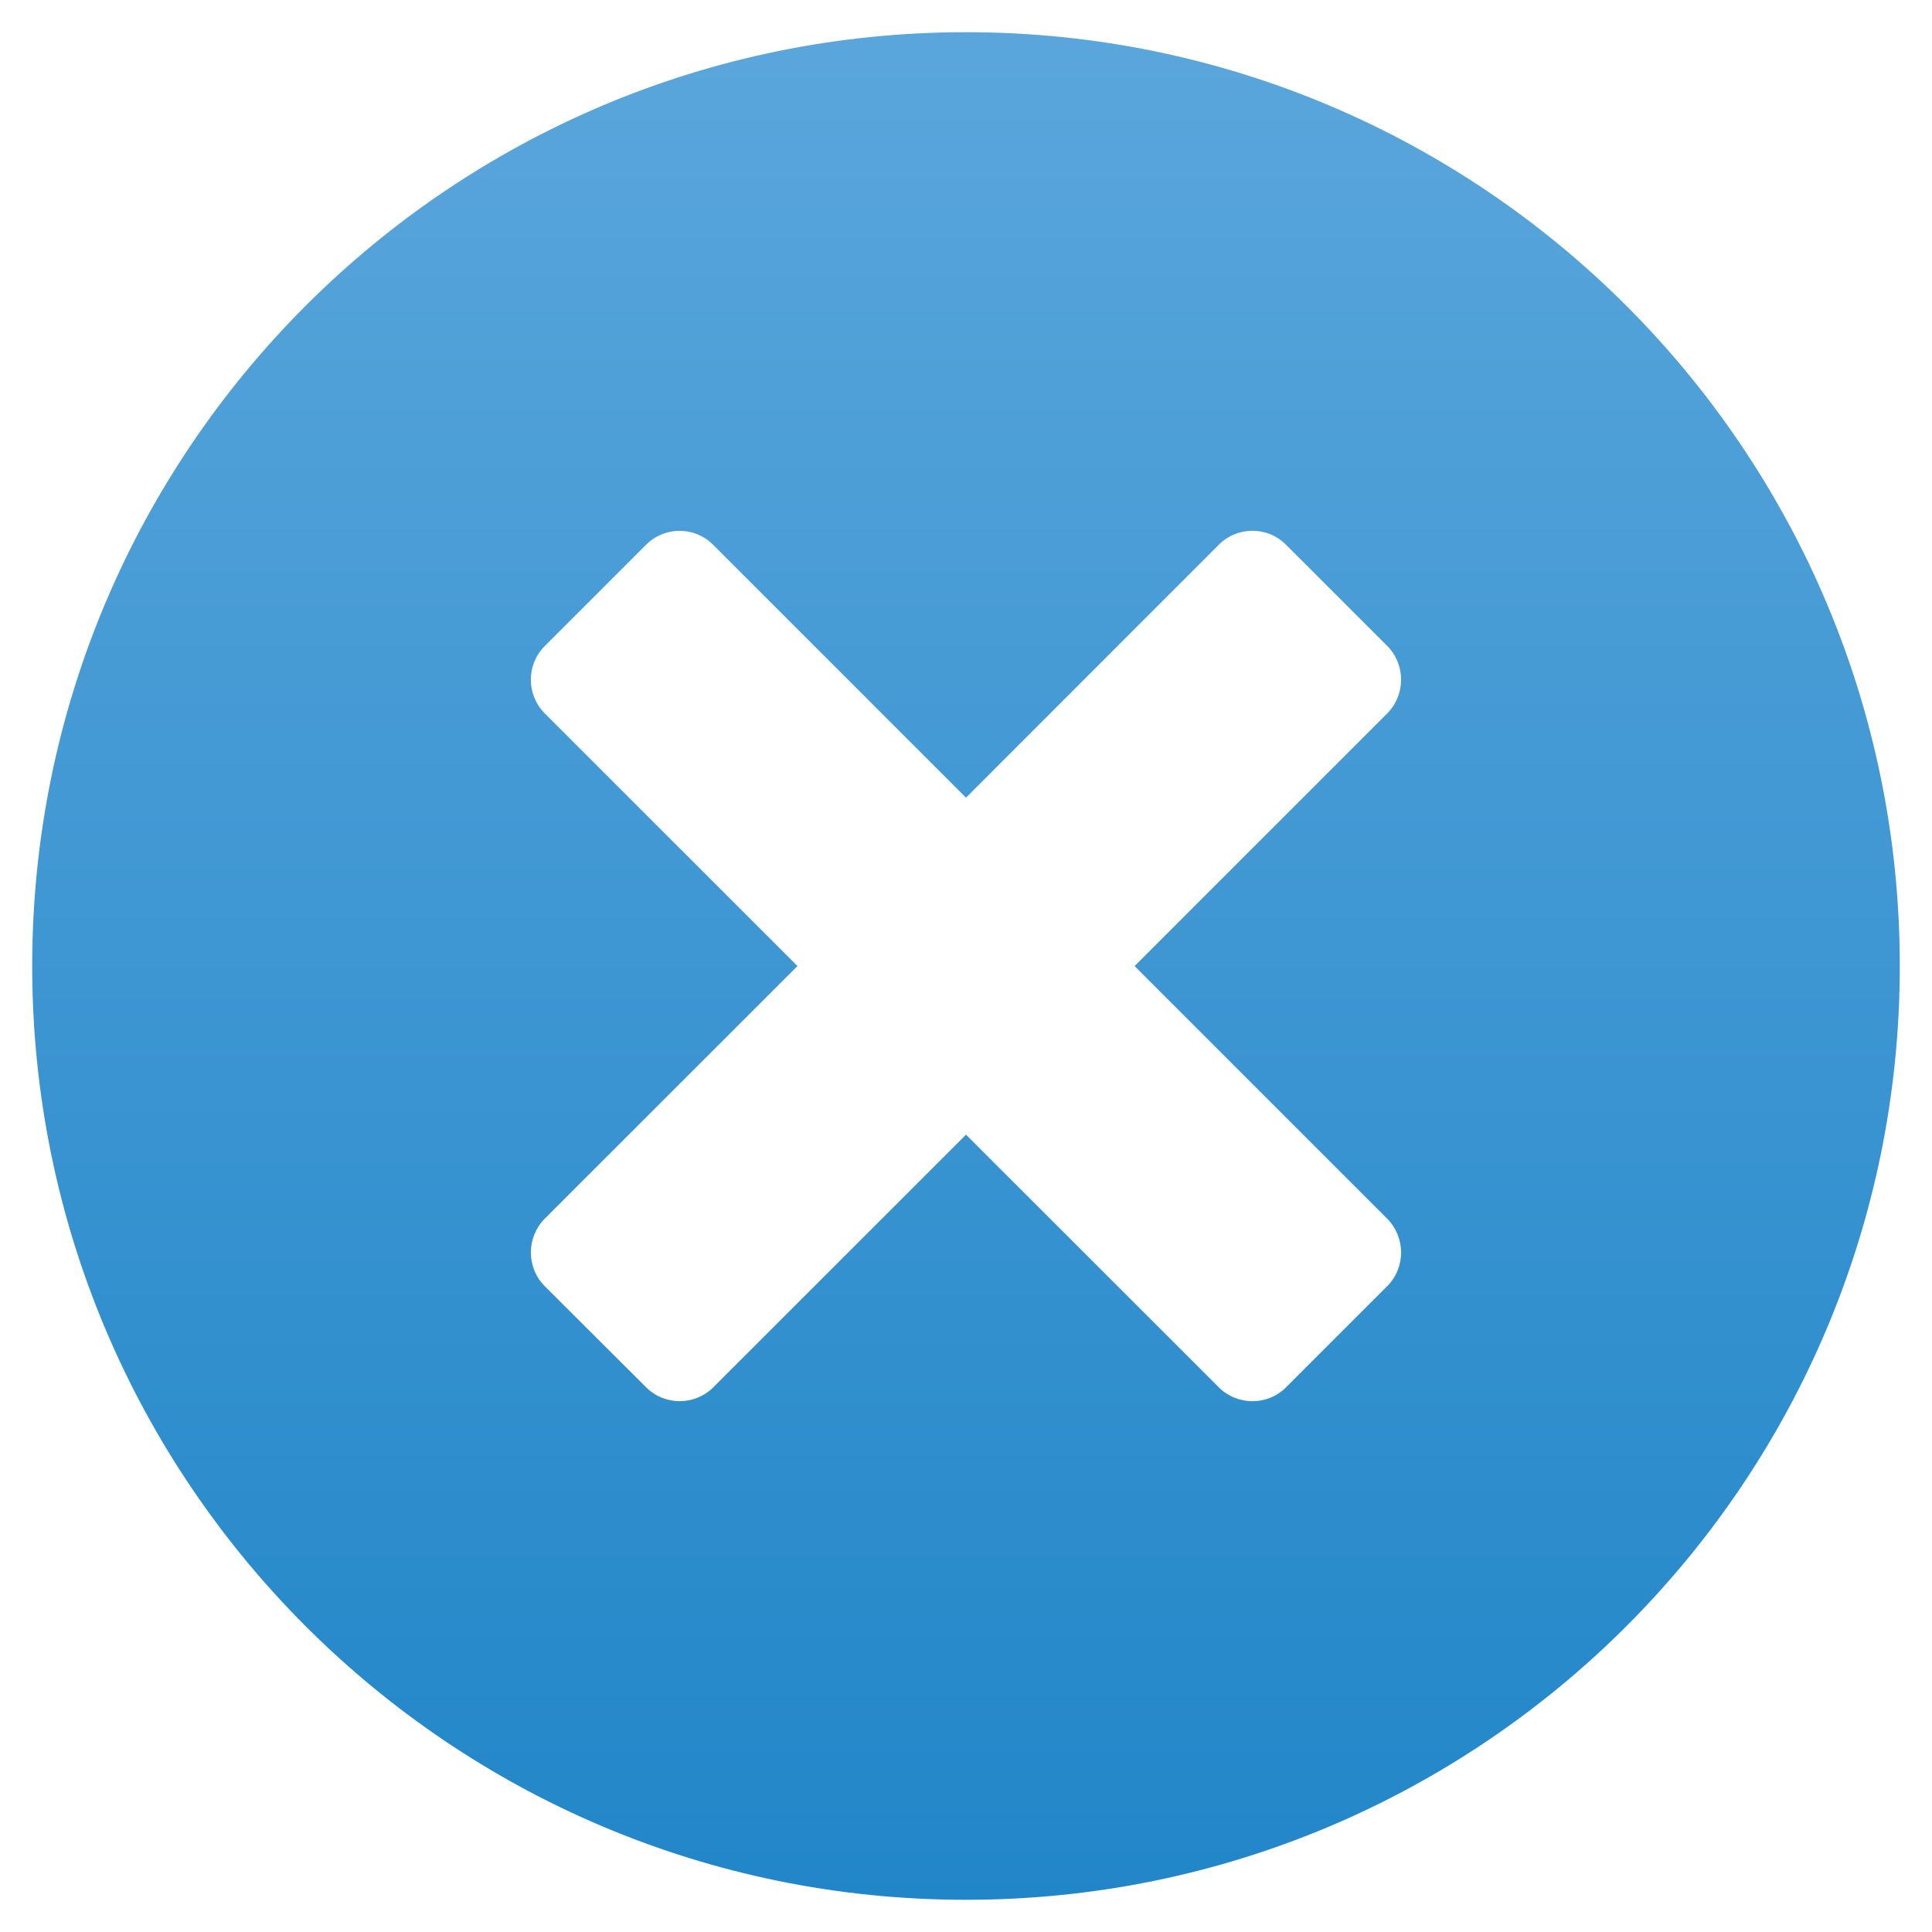<svg xmlns="http://www.w3.org/2000/svg" width="30" height="30" viewBox="0 0 30 30"><linearGradient id="a" gradientUnits="userSpaceOnUse" x1="14.999" y1=".5" x2="14.999" y2="29.5"><stop offset="0" stop-color="#5AA6DC"/><stop offset="1" stop-color="#2186C8"/></linearGradient><path fill="url(#a)" d="M15 .5c-8.008 0-14.5 6.492-14.5 14.5s6.492 14.5 14.5 14.5 14.5-6.492 14.5-14.5-6.492-14.5-14.5-14.5zm6.541 19.471l-1.57 1.57c-.286.289-.759.289-1.047 0l-3.924-3.922-3.923 3.922c-.289.289-.758.289-1.047-.002l-1.572-1.568c-.286-.287-.286-.756 0-1.047l3.925-3.923-3.924-3.923c-.288-.29-.288-.76 0-1.046l1.57-1.57c.289-.292.759-.292 1.047 0l3.924 3.924 3.923-3.925c.289-.292.762-.292 1.048 0l1.569 1.568c.288.289.288.759.001 1.049l-3.923 3.923 3.923 3.923c.287.291.287.76 0 1.047z"/></svg>